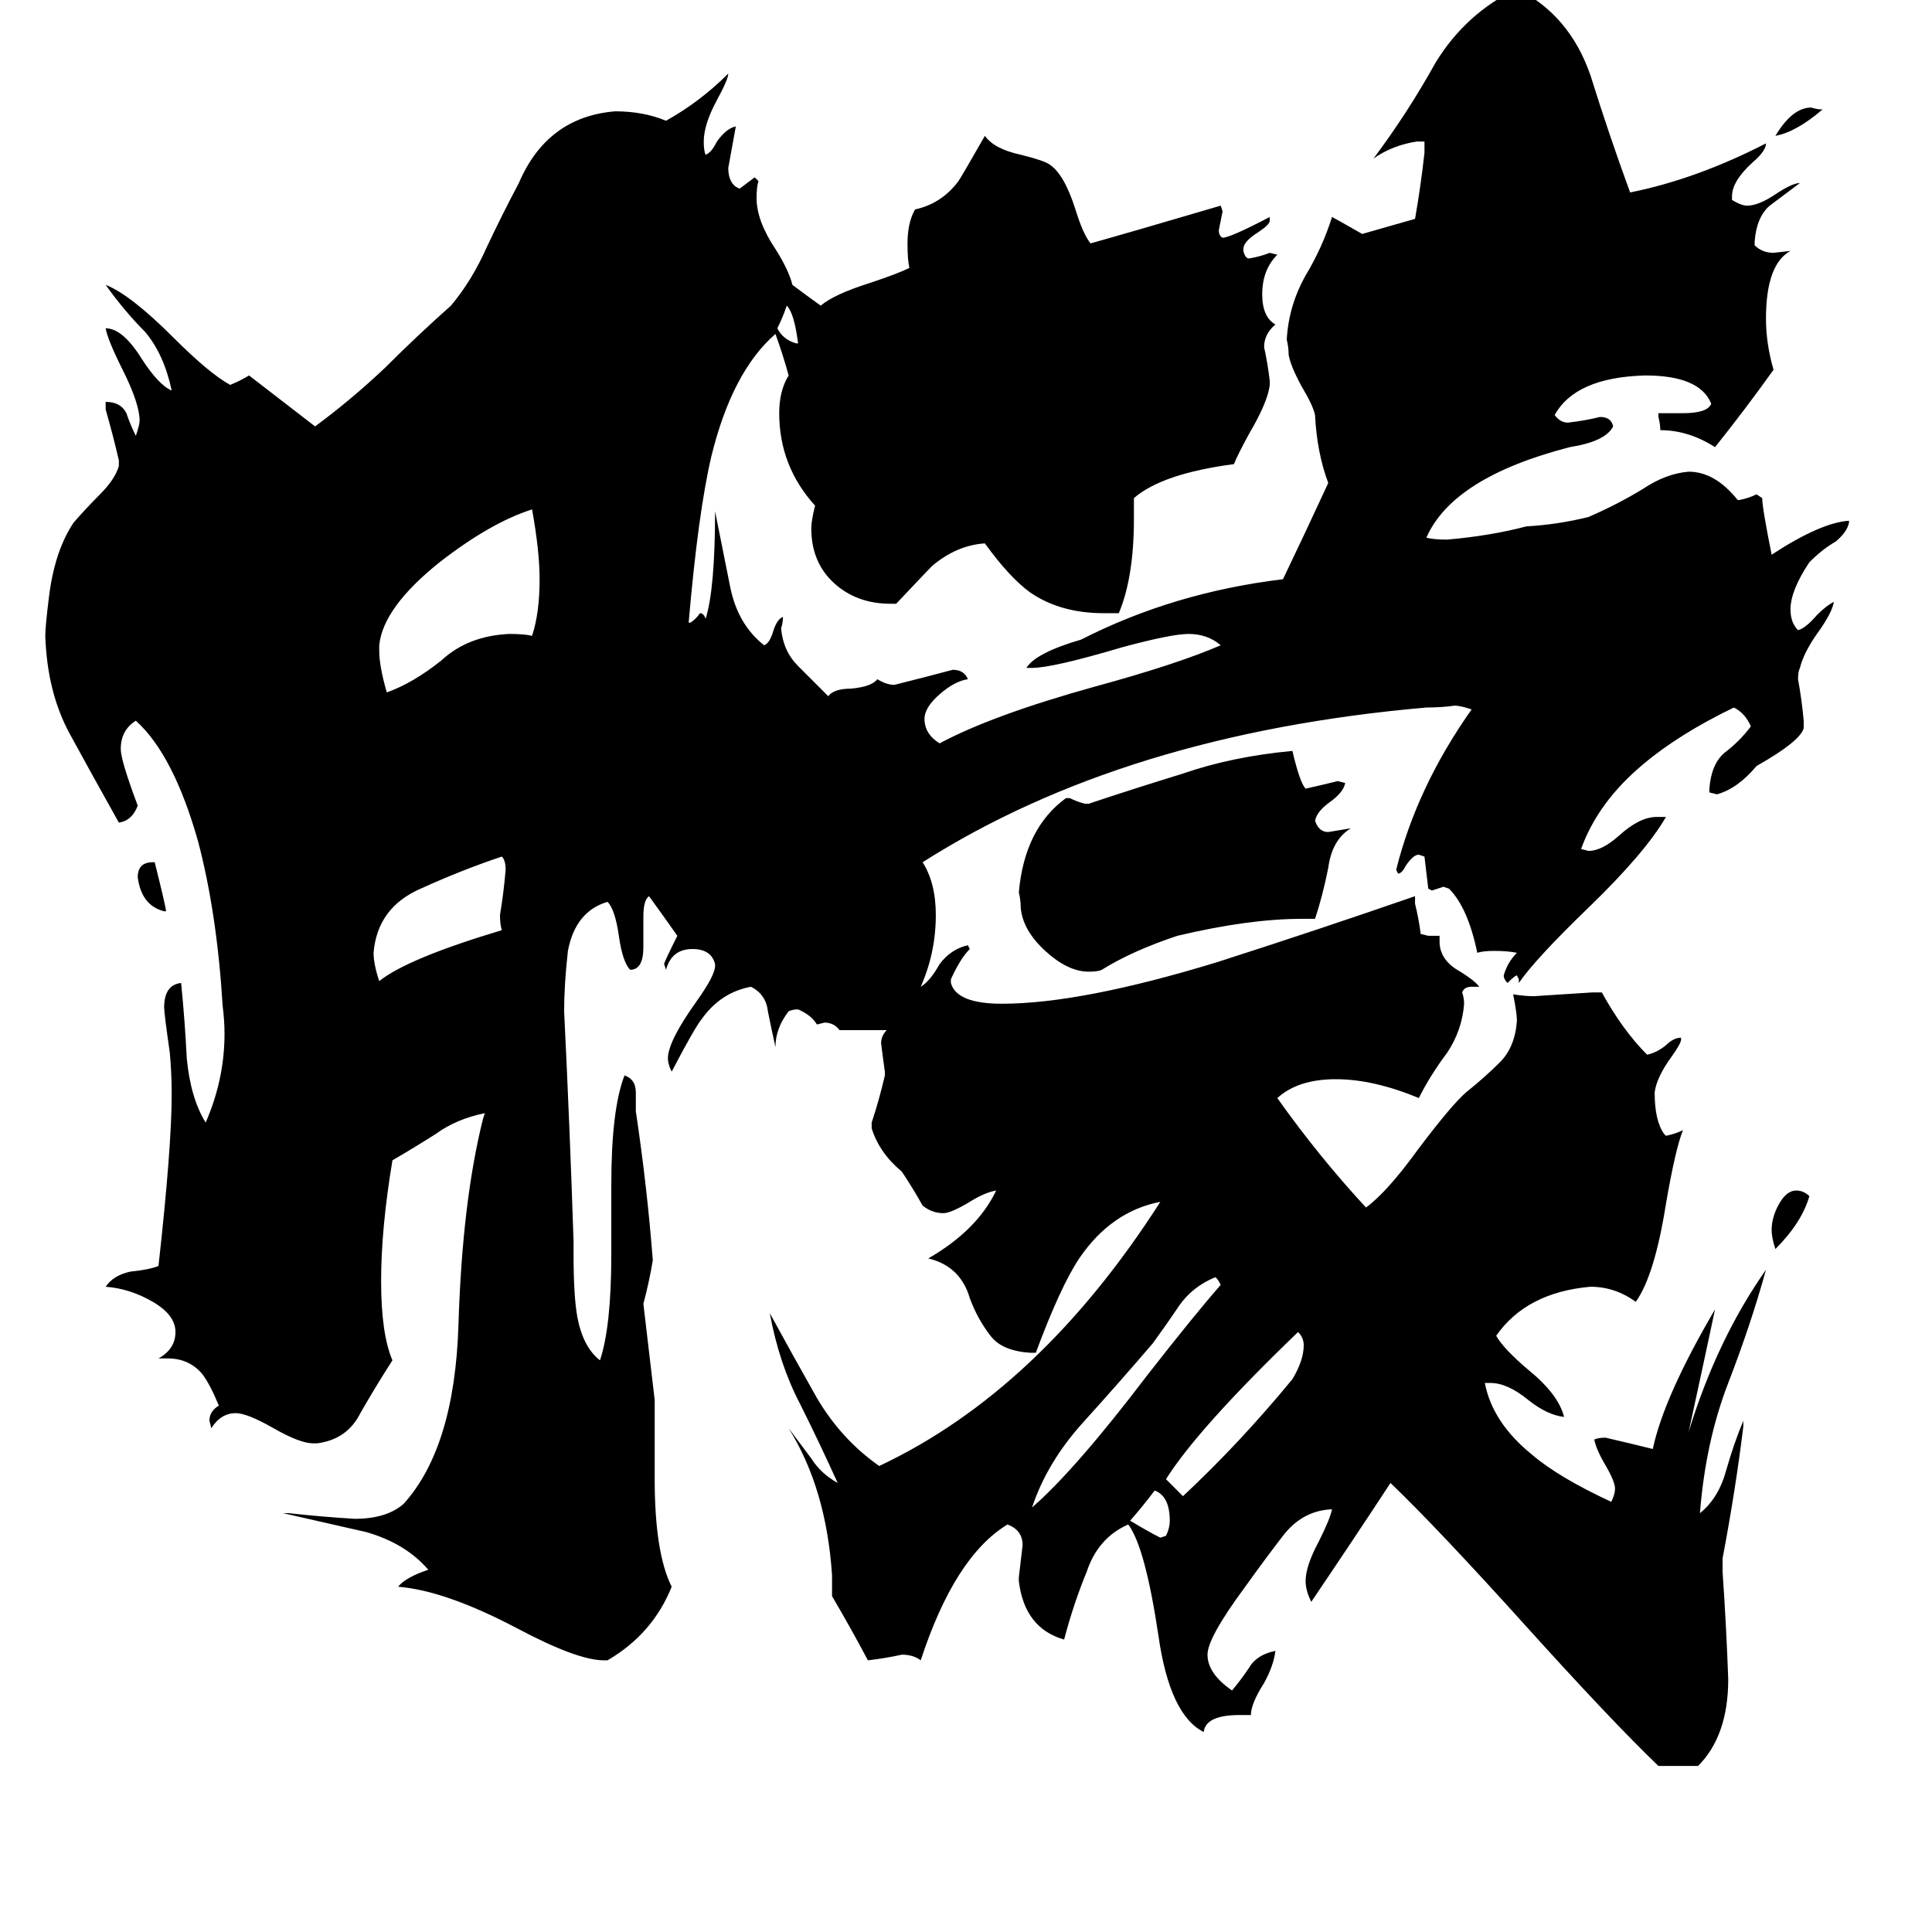 <svg xmlns="http://www.w3.org/2000/svg" viewBox="0 -800 1024 1024">
	<path fill="#000000" d="M422 -618H423Q421 -634 417 -638Q415 -632 412 -626Q415 -620 422 -618ZM966 -742Q952 -730 941 -728Q950 -743 960 -743Q963 -742 966 -742ZM88 -317H87Q75 -320 73 -335Q73 -343 81 -343H82Q88 -319 88 -317ZM618 14Q620 10 620 6Q620 -7 612 -10Q606 -2 599 6Q609 12 615 15ZM959 -166Q955 -152 941 -138Q939 -144 939 -148Q939 -155 943 -162Q947 -169 952 -169Q956 -169 959 -166ZM647 -119Q645 -123 644 -123Q632 -118 625 -108Q619 -99 611 -88Q593 -67 574 -46Q555 -25 547 -1Q570 -21 608 -71Q633 -103 647 -119ZM627 -7Q657 -35 685 -69Q691 -79 691 -87Q691 -91 688 -94Q635 -43 618 -16Q623 -11 627 -7ZM266 -307Q265 -310 265 -315Q267 -327 268 -339Q268 -344 266 -346Q245 -339 223 -329Q200 -319 198 -295Q198 -289 201 -280Q216 -292 266 -307ZM201 -458V-455Q201 -447 205 -433Q219 -438 234 -450Q248 -463 270 -464Q278 -464 282 -463Q286 -475 286 -493Q286 -508 282 -530Q260 -523 233 -502Q203 -478 201 -458ZM697 -313H690Q662 -313 624 -304Q600 -296 584 -286Q582 -285 577 -285Q566 -285 554 -296Q542 -307 541 -319Q541 -323 540 -327Q543 -361 565 -377H567Q571 -375 575 -374H577Q601 -382 627 -390Q653 -399 685 -402Q689 -385 692 -382Q701 -384 709 -386L713 -385Q712 -380 705 -375Q698 -370 697 -365Q699 -359 704 -359Q710 -360 716 -361Q706 -355 704 -340Q701 -325 697 -313ZM900 136H879Q854 112 808 61Q762 10 737 -14Q716 18 695 49Q692 43 692 38Q692 30 699 17Q705 5 706 0H705Q690 1 680 14Q670 27 660 41Q640 68 640 77Q640 87 653 96Q658 90 662 84Q666 77 676 75Q675 83 670 92Q663 103 663 109H657Q639 109 638 118Q620 109 614 67Q607 20 598 8Q582 15 576 33Q569 50 564 69Q543 63 540 38V36Q541 28 542 19Q542 11 534 8Q506 25 488 80Q484 77 478 77Q469 79 460 80Q451 63 441 46V35Q438 -11 418 -43Q424 -35 430 -27Q435 -19 444 -14Q434 -36 424 -56Q413 -77 408 -104Q420 -82 433 -59Q446 -37 466 -23Q551 -63 615 -163Q589 -158 572 -133Q562 -118 549 -83H546Q531 -84 525 -92Q518 -101 514 -112Q509 -129 492 -133Q518 -148 528 -169Q522 -168 514 -163Q504 -157 500 -157Q494 -157 489 -161Q484 -170 478 -179Q466 -189 462 -202V-205Q466 -217 469 -230V-232Q468 -239 467 -247Q467 -251 470 -254H445Q442 -258 437 -258L433 -257Q430 -262 423 -265Q420 -265 418 -264Q411 -255 411 -245Q409 -254 407 -264Q406 -273 398 -277Q382 -274 372 -260Q368 -255 356 -232Q354 -236 354 -239Q354 -248 369 -269Q379 -283 379 -288V-289Q377 -297 367 -297Q356 -297 353 -286L352 -289Q352 -290 359 -304Q352 -314 344 -325Q341 -323 341 -314V-298Q341 -286 334 -286Q330 -290 328 -304Q326 -318 322 -322Q305 -317 301 -296Q299 -278 299 -264Q302 -203 304 -142V-135Q304 -113 306 -102Q309 -86 318 -79Q324 -97 324 -135V-172Q324 -212 331 -230Q337 -228 337 -221V-211Q343 -171 346 -132Q344 -120 341 -109Q344 -83 347 -58V-16Q347 23 356 41Q346 66 322 80H320Q306 80 274 63Q236 43 211 41Q215 36 227 32Q215 18 194 12Q172 7 150 2H153Q171 4 188 5Q205 5 214 -3Q241 -33 243 -98Q245 -163 256 -207L257 -210Q242 -207 231 -199Q220 -192 208 -185Q202 -149 202 -121Q202 -93 208 -79Q199 -65 191 -51Q184 -37 168 -35H166Q159 -35 145 -43Q131 -51 125 -51Q117 -51 112 -43L111 -47Q111 -52 116 -55Q111 -67 107 -72Q100 -80 89 -80H84Q93 -85 93 -94Q93 -103 81 -110Q69 -117 56 -118Q60 -124 69 -126Q79 -127 84 -129Q91 -192 91 -220Q91 -231 90 -242Q87 -263 87 -266Q87 -278 96 -279Q98 -259 99 -239Q101 -218 109 -205Q119 -228 119 -252Q119 -259 118 -267Q115 -316 105 -354Q92 -400 72 -418Q64 -413 64 -403Q64 -397 73 -373Q70 -365 63 -364Q49 -389 37 -411Q25 -433 24 -463Q24 -468 26 -484Q29 -508 39 -523Q46 -531 53 -538Q61 -546 63 -553V-556Q60 -569 56 -583V-587Q64 -587 67 -581Q69 -575 72 -569Q74 -575 74 -577Q74 -586 65 -604Q57 -620 56 -626Q65 -626 75 -610Q84 -596 91 -593Q87 -612 77 -624Q66 -635 56 -649Q69 -644 92 -621Q111 -602 122 -596Q127 -598 132 -601L167 -574Q186 -588 204 -605Q221 -622 239 -638Q250 -651 258 -669Q266 -686 275 -703Q290 -738 326 -741Q341 -741 353 -736Q371 -746 386 -761Q386 -758 380 -747Q373 -734 373 -725Q373 -720 374 -718Q377 -719 380 -725Q385 -732 390 -733Q388 -722 386 -711Q386 -704 390 -701L392 -700Q396 -703 400 -706L402 -704Q401 -701 401 -695Q401 -683 411 -668Q418 -657 420 -649Q428 -643 435 -638Q442 -644 461 -650Q476 -655 482 -658Q481 -662 481 -671Q481 -682 485 -689Q499 -692 508 -704Q510 -707 522 -728Q527 -721 541 -718Q553 -715 556 -713Q564 -708 570 -689Q574 -676 578 -671Q596 -676 647 -691L648 -688Q647 -683 646 -678Q646 -675 648 -674Q652 -674 673 -685V-683Q673 -681 667 -677Q659 -672 659 -668V-667Q660 -663 662 -663Q668 -664 673 -666L677 -665Q669 -657 669 -644Q669 -632 676 -628Q670 -623 670 -616Q672 -607 673 -598V-596Q672 -587 662 -570Q656 -559 654 -554Q616 -549 601 -536V-525Q601 -494 593 -475H585Q562 -475 546 -486Q535 -494 522 -512Q507 -511 494 -500Q492 -498 475 -480H472Q454 -480 442 -491Q430 -502 430 -520Q430 -524 432 -532Q413 -553 413 -581Q413 -593 418 -601Q415 -612 411 -623Q388 -603 377 -558Q370 -528 365 -470H366Q369 -472 371 -475Q373 -475 374 -472Q379 -488 379 -529Q383 -509 387 -489Q391 -469 405 -458Q408 -459 410 -466Q412 -472 415 -473Q415 -470 414 -467Q415 -455 423 -447Q432 -438 439 -431Q442 -435 451 -435Q462 -436 465 -440Q470 -437 474 -437Q490 -441 505 -445Q511 -445 513 -440Q506 -439 498 -432Q490 -425 490 -419Q490 -411 498 -406Q526 -421 580 -436Q624 -448 647 -458Q640 -464 630 -464Q621 -464 595 -457Q558 -446 547 -446H544Q549 -454 573 -461Q622 -486 680 -493Q692 -518 704 -544Q698 -560 697 -580Q696 -585 690 -595Q684 -606 683 -612Q683 -616 682 -620Q683 -638 692 -654Q701 -669 706 -685Q708 -684 722 -676Q736 -680 750 -684Q753 -701 755 -719V-725H751Q738 -723 728 -716Q746 -740 761 -767Q777 -793 804 -806Q832 -792 843 -760Q853 -728 864 -698Q899 -705 936 -724Q936 -720 929 -714Q918 -704 918 -696V-694Q923 -691 926 -691Q932 -691 941 -697Q950 -703 954 -703Q946 -697 938 -691Q931 -685 930 -672V-670Q934 -666 940 -666L949 -667Q936 -660 936 -631Q936 -618 940 -604Q925 -583 909 -563Q895 -572 880 -572Q880 -575 879 -579V-581H892Q905 -581 907 -586Q901 -601 872 -601Q835 -600 824 -580Q827 -576 831 -576Q840 -577 848 -579Q854 -579 855 -574Q851 -566 832 -563Q770 -547 756 -515Q760 -514 767 -514Q790 -516 809 -521Q826 -522 842 -526Q858 -533 871 -541Q883 -549 895 -550Q909 -550 921 -535H922Q927 -536 931 -538L934 -536Q934 -531 939 -506Q965 -523 980 -524V-523Q979 -518 973 -513Q966 -509 959 -502Q949 -487 949 -477Q949 -470 953 -466Q957 -467 963 -474Q968 -479 972 -481Q971 -475 963 -464Q956 -454 954 -446Q953 -444 953 -440Q955 -429 956 -418V-414Q954 -407 931 -394Q921 -382 910 -379L906 -380V-382Q907 -395 914 -401Q922 -407 928 -415Q925 -422 919 -425Q890 -411 871 -395Q847 -375 838 -350L842 -349Q849 -349 858 -357Q869 -367 878 -367H883Q872 -348 842 -319Q814 -292 805 -279V-281L804 -283Q803 -283 799 -279Q797 -281 797 -283Q799 -290 804 -295Q799 -296 792 -296Q786 -296 783 -295Q778 -319 768 -329L765 -330Q762 -329 759 -328L757 -329Q756 -337 755 -346L752 -347Q749 -347 745 -341Q743 -337 741 -337L740 -339Q751 -383 780 -424Q774 -426 771 -426Q764 -425 756 -425Q596 -411 489 -343Q496 -332 496 -315Q496 -295 488 -277Q493 -280 498 -289Q504 -297 513 -299L514 -297Q509 -292 504 -281V-279Q507 -268 531 -268Q573 -268 645 -290Q698 -307 750 -325V-321Q752 -313 753 -305L757 -304H763V-301Q763 -291 774 -285Q782 -280 784 -277H780Q776 -277 775 -274Q776 -271 776 -268Q775 -254 767 -242Q758 -230 752 -218Q728 -228 708 -228Q688 -228 677 -218Q699 -187 724 -160Q735 -168 751 -190Q769 -214 777 -221Q787 -229 795 -237Q803 -245 804 -259Q804 -263 802 -273Q808 -272 813 -272Q829 -273 844 -274H849Q860 -254 873 -241Q878 -242 883 -246Q887 -250 891 -250V-249Q891 -247 886 -240Q878 -229 877 -221Q877 -206 882 -199L883 -198Q888 -199 892 -201Q888 -191 883 -162Q877 -124 867 -110Q856 -118 843 -118Q809 -115 793 -92Q797 -85 810 -74Q826 -61 829 -49Q820 -50 810 -58Q799 -67 790 -67H787Q791 -46 812 -29Q826 -17 854 -4Q856 -8 856 -11Q856 -15 850 -25Q846 -32 845 -37Q847 -38 851 -38Q864 -35 876 -32Q882 -60 909 -106Q902 -73 895 -41Q910 -90 936 -127Q928 -98 916 -67Q904 -36 901 2Q911 -6 915 -21Q919 -35 924 -47V-44Q920 -11 913 26V33Q915 62 916 90Q916 120 900 136Z"/>
</svg>